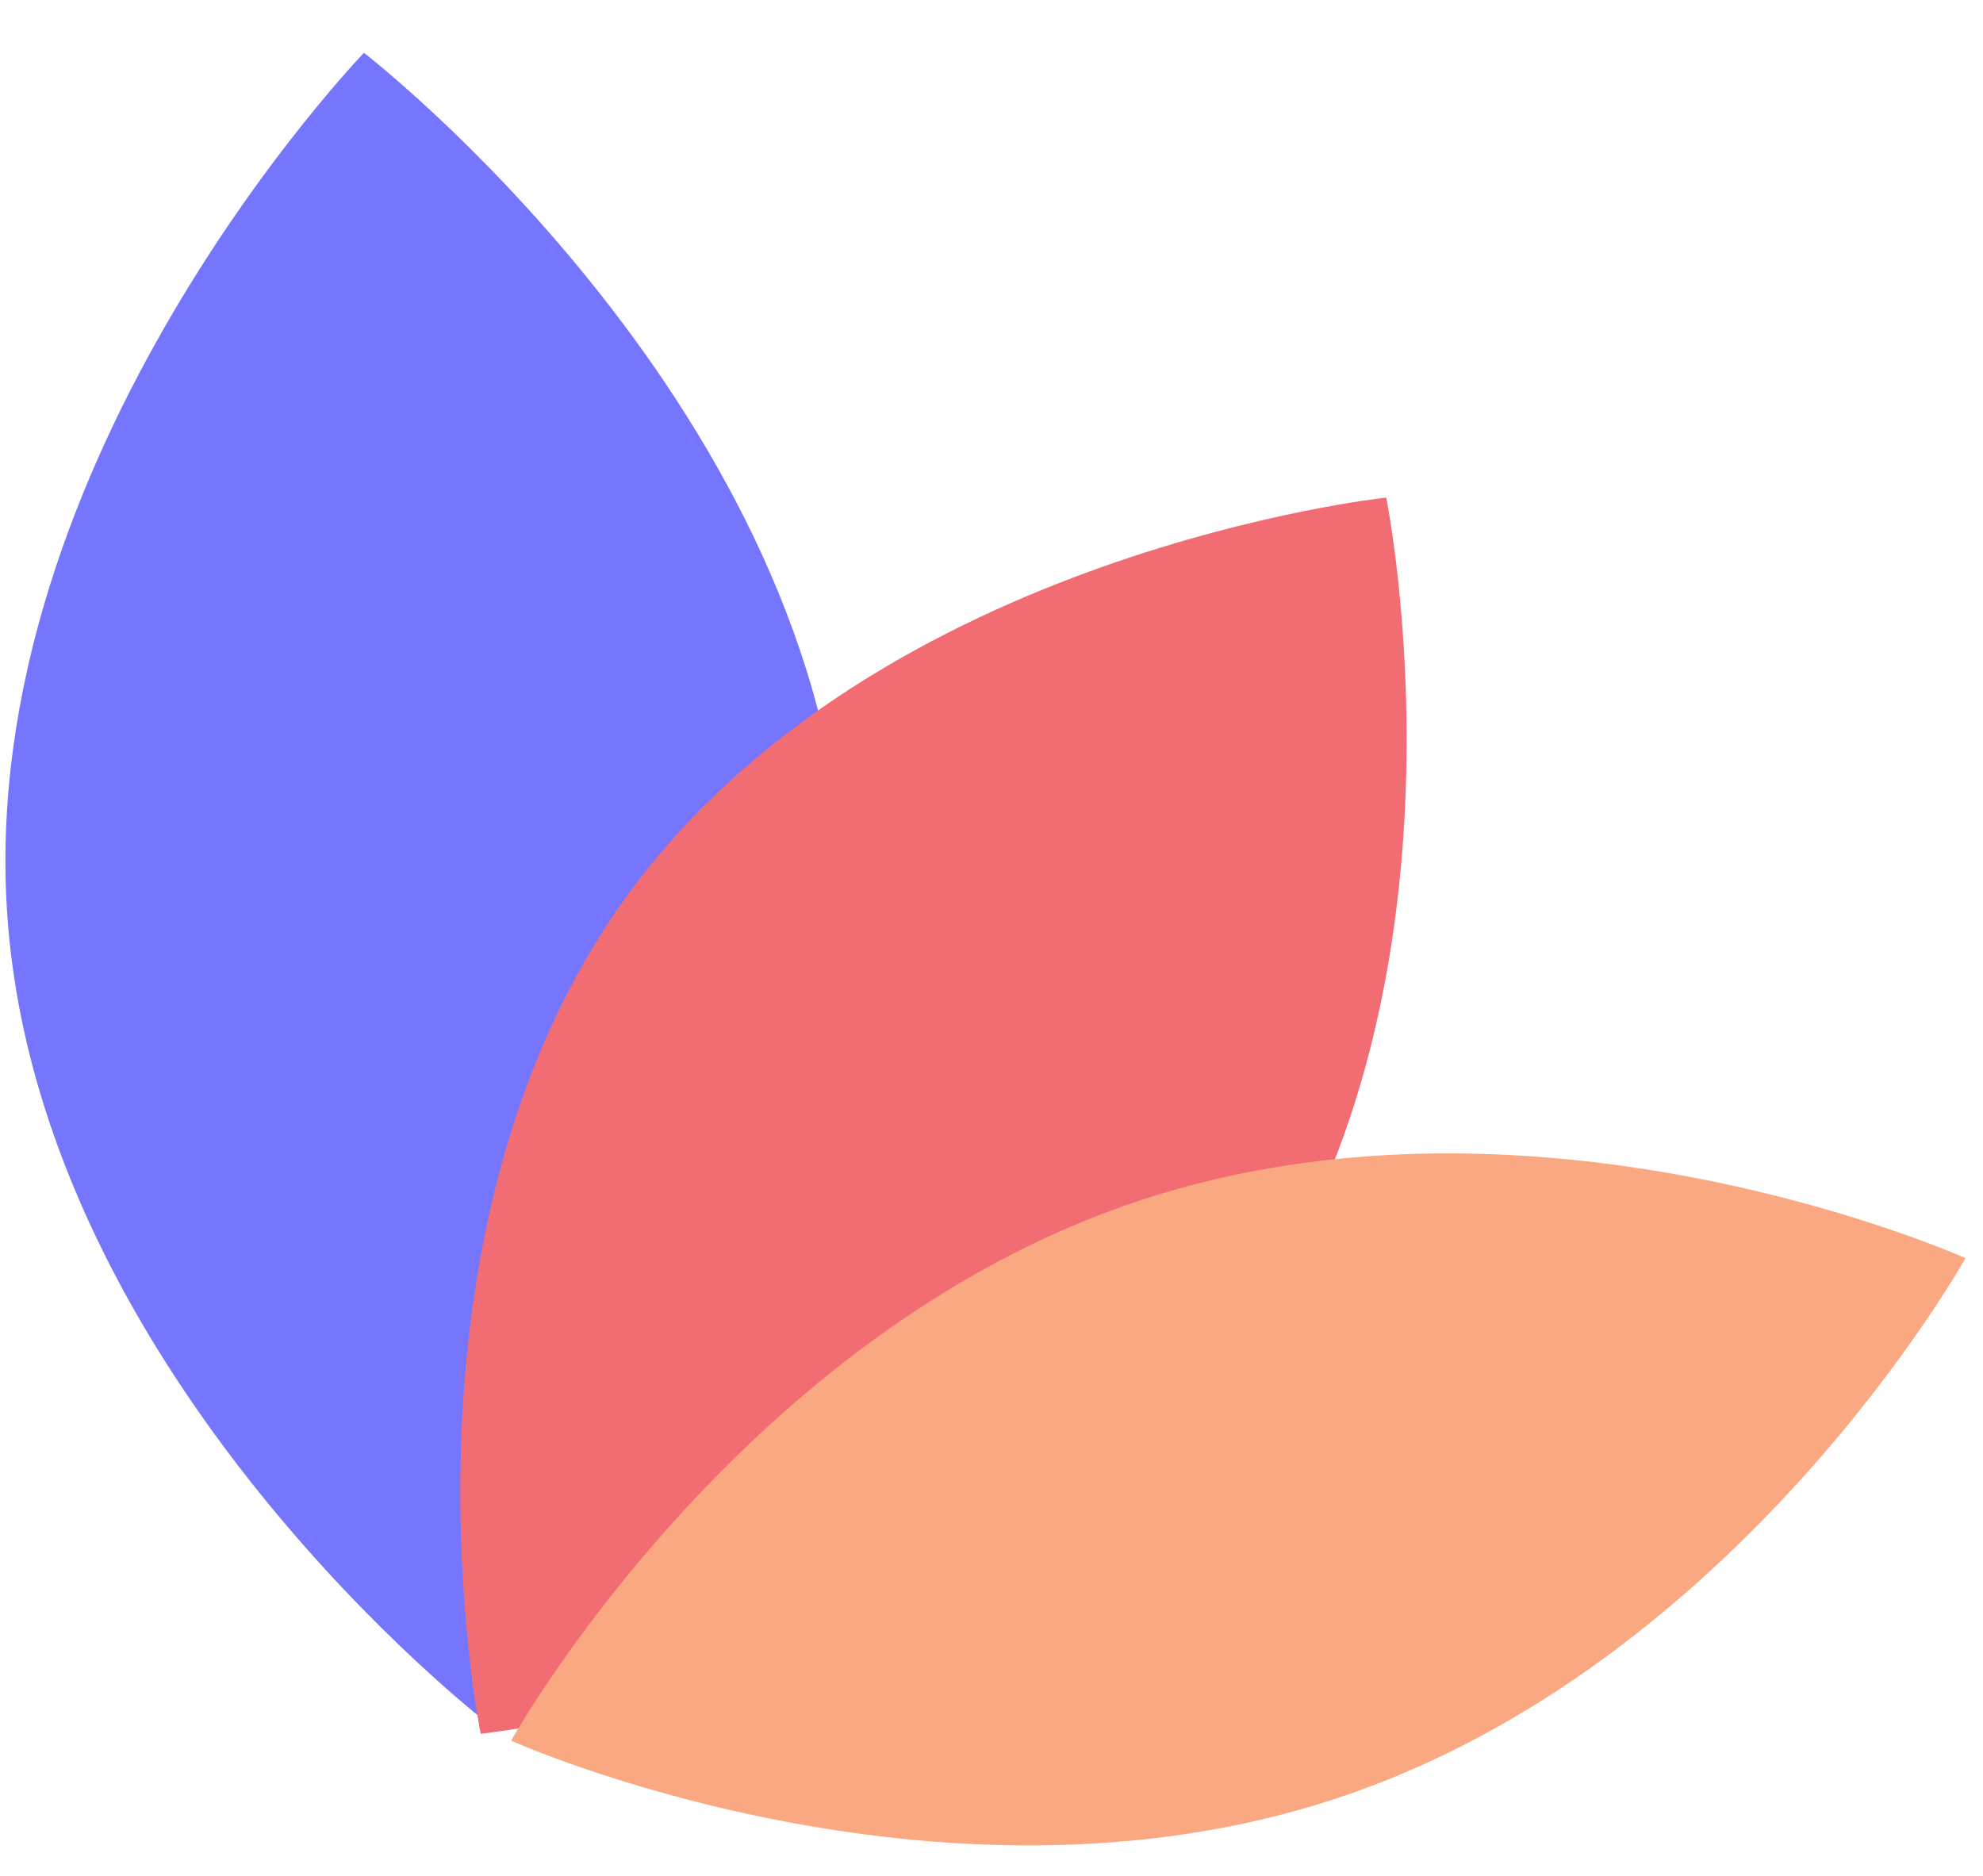<svg width="37" height="35" viewBox="0 0 37 35" fill="none" xmlns="http://www.w3.org/2000/svg">
<path d="M9.071 32.128C9.071 32.128 16.352 24.586 15.723 15.987C15.094 7.387 6.791 0.986 6.791 0.986C6.791 0.986 -0.49 8.528 0.14 17.128C0.769 25.727 9.071 32.128 9.071 32.128Z" fill="#7675FD"/>
<path d="M8.969 32.349C8.969 32.349 18.429 31.344 23.094 24.975C27.76 18.606 25.865 9.284 25.865 9.284C25.865 9.284 16.405 10.288 11.74 16.657C7.074 23.026 8.969 32.349 8.969 32.349Z" fill="#F26C74"/>
<path d="M9.537 32.477C9.537 32.477 17.461 36.035 24.954 33.549C32.448 31.063 36.673 23.474 36.673 23.474C36.673 23.474 28.75 19.916 21.256 22.402C13.762 24.888 9.537 32.477 9.537 32.477Z" fill="#FAA881"/>
</svg>

